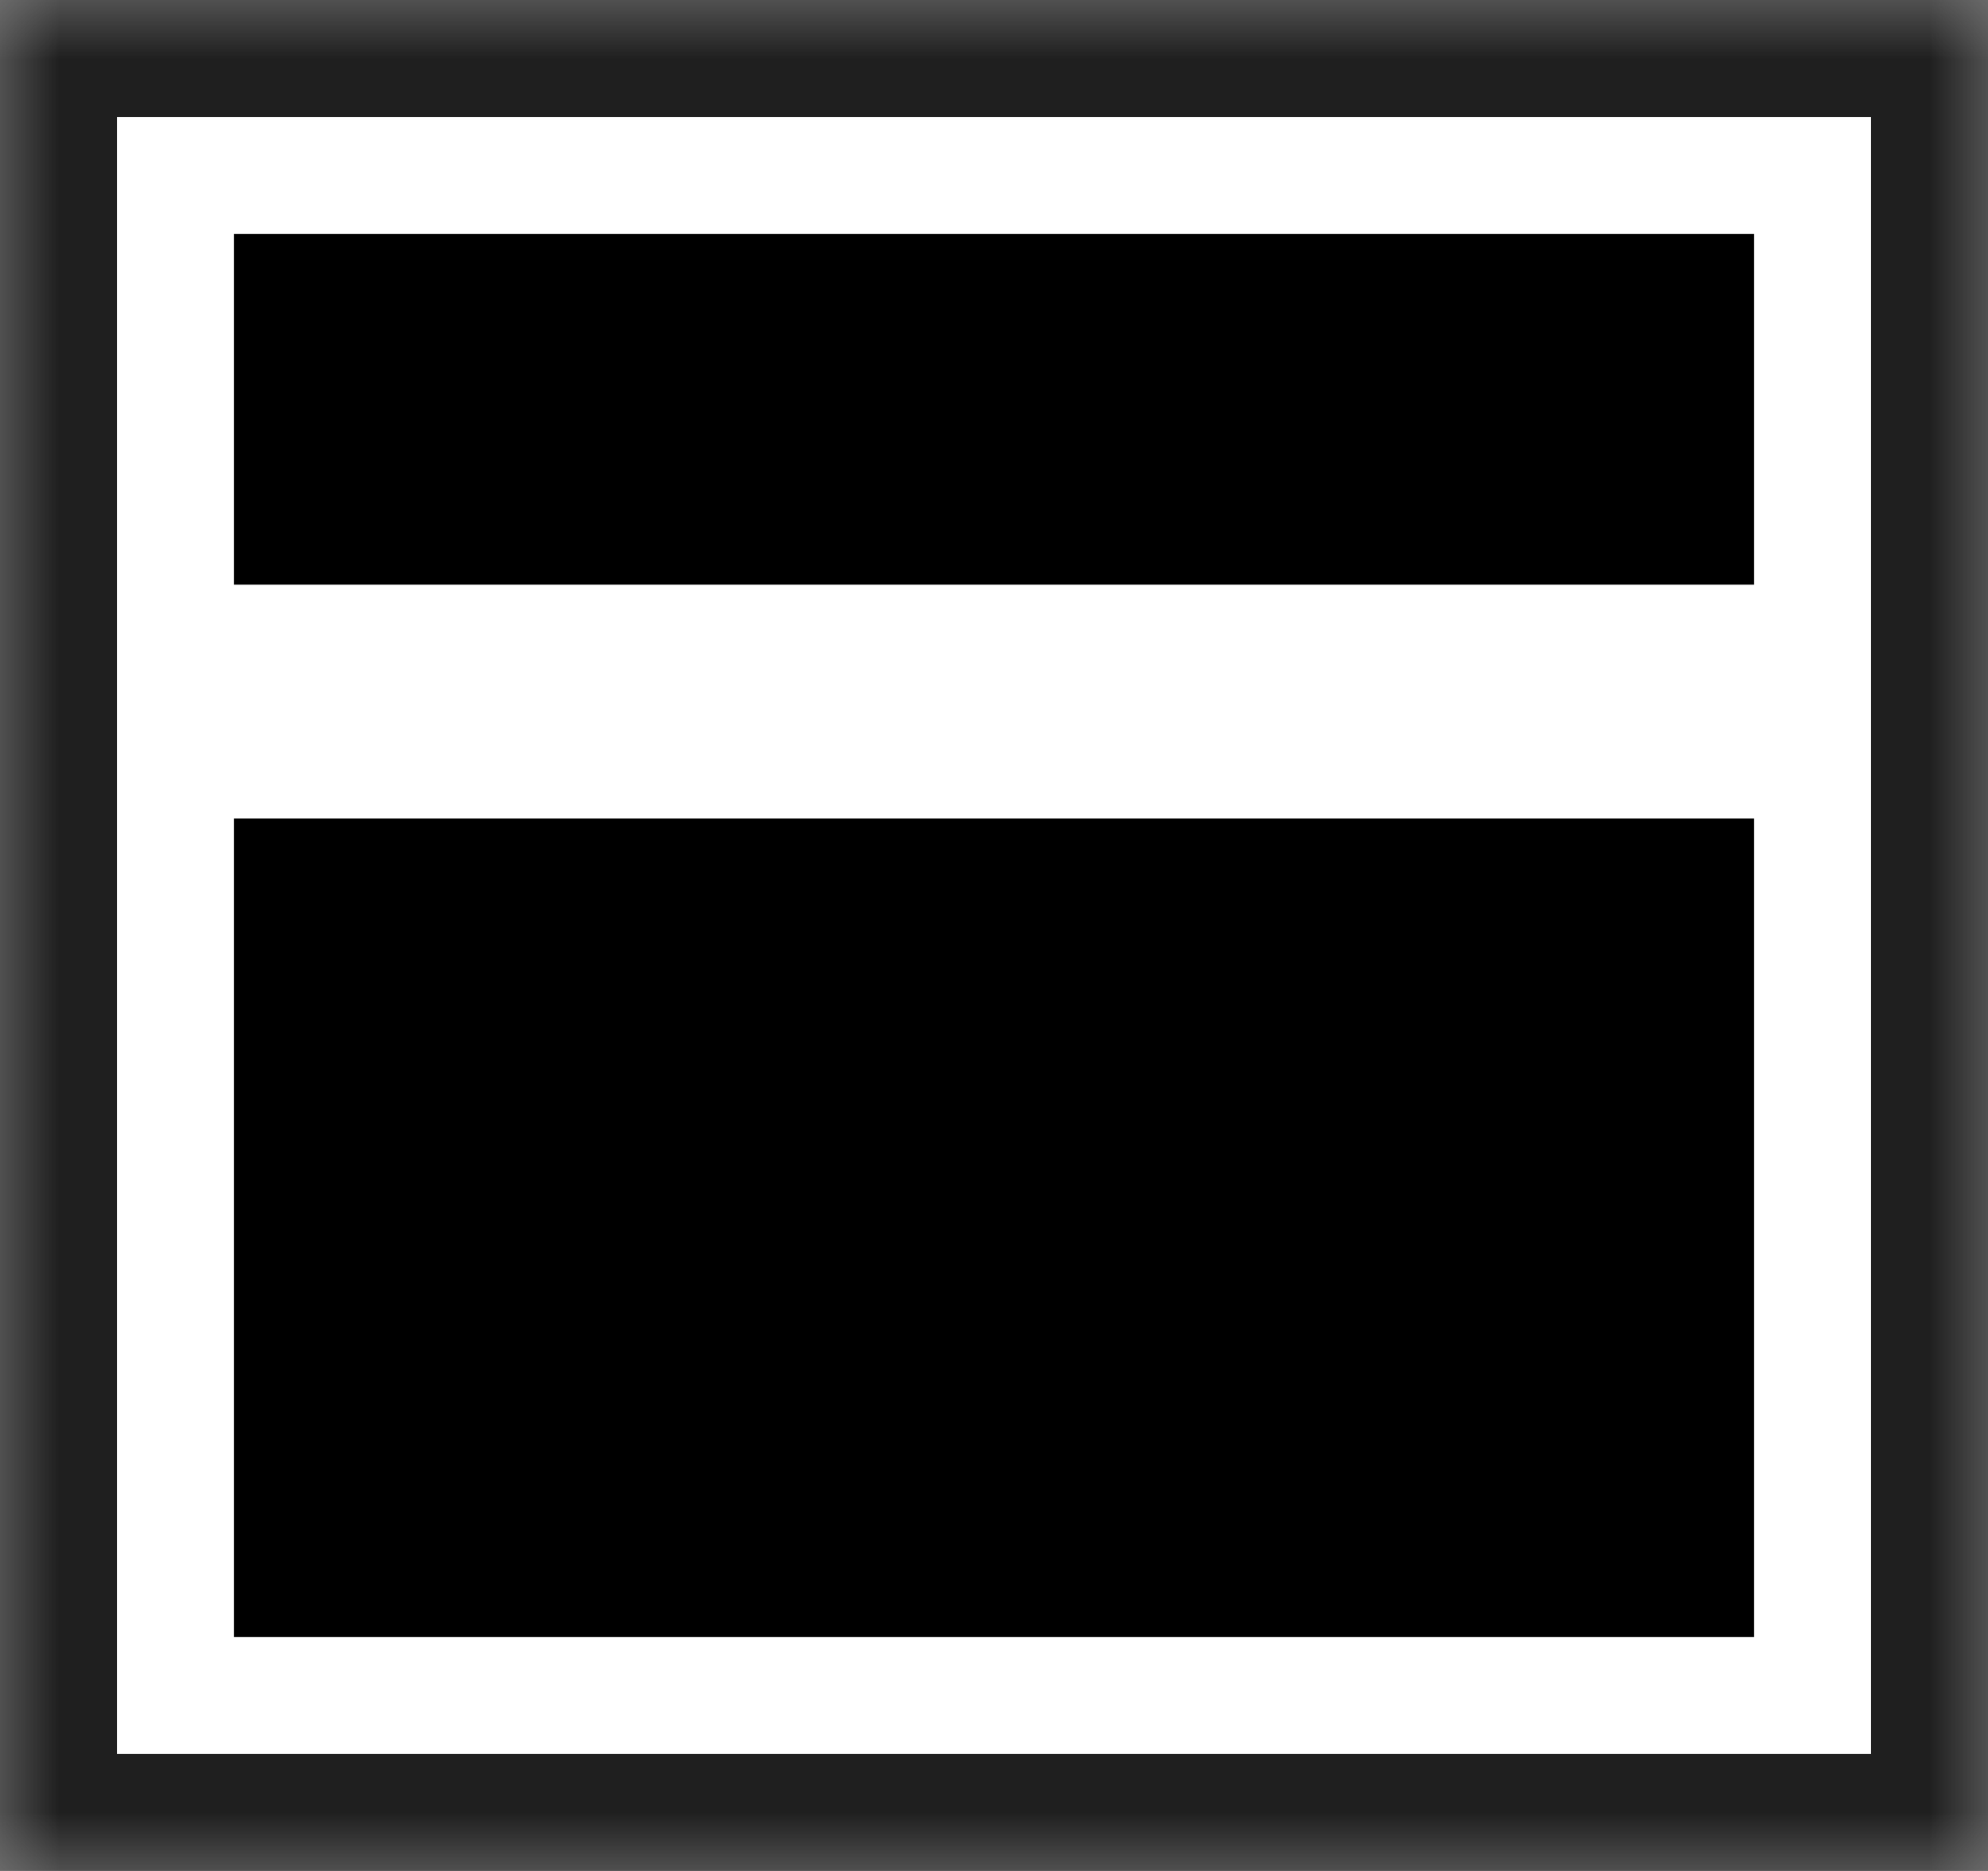 <svg xmlns="http://www.w3.org/2000/svg" width="17" height="16" viewBox="0 0 17 16" xmlns:xlink="http://www.w3.org/1999/xlink">
  <rect x="0" y="0" width="17" height="16" fill="#808080" stroke="none"/>
  <defs>
    <rect id="a" width="17" height="16"/>
    <mask id="b" width="17" height="16" x="0" y="0" fill="white">
      <use xlink:href="#a"/>
    </mask>
  </defs>
  <g fill="none" fill-rule="evenodd">
    <use fill="#FFFFFF" stroke="#1F1F1F" stroke-width="2" mask="url(#b)" xlink:href="#a"/>
    <rect width="13" height="3" x="2" y="2" fill="#000000"/>
    <rect width="13" height="7" x="2" y="7" fill="#000000"/>
  </g>
</svg>
